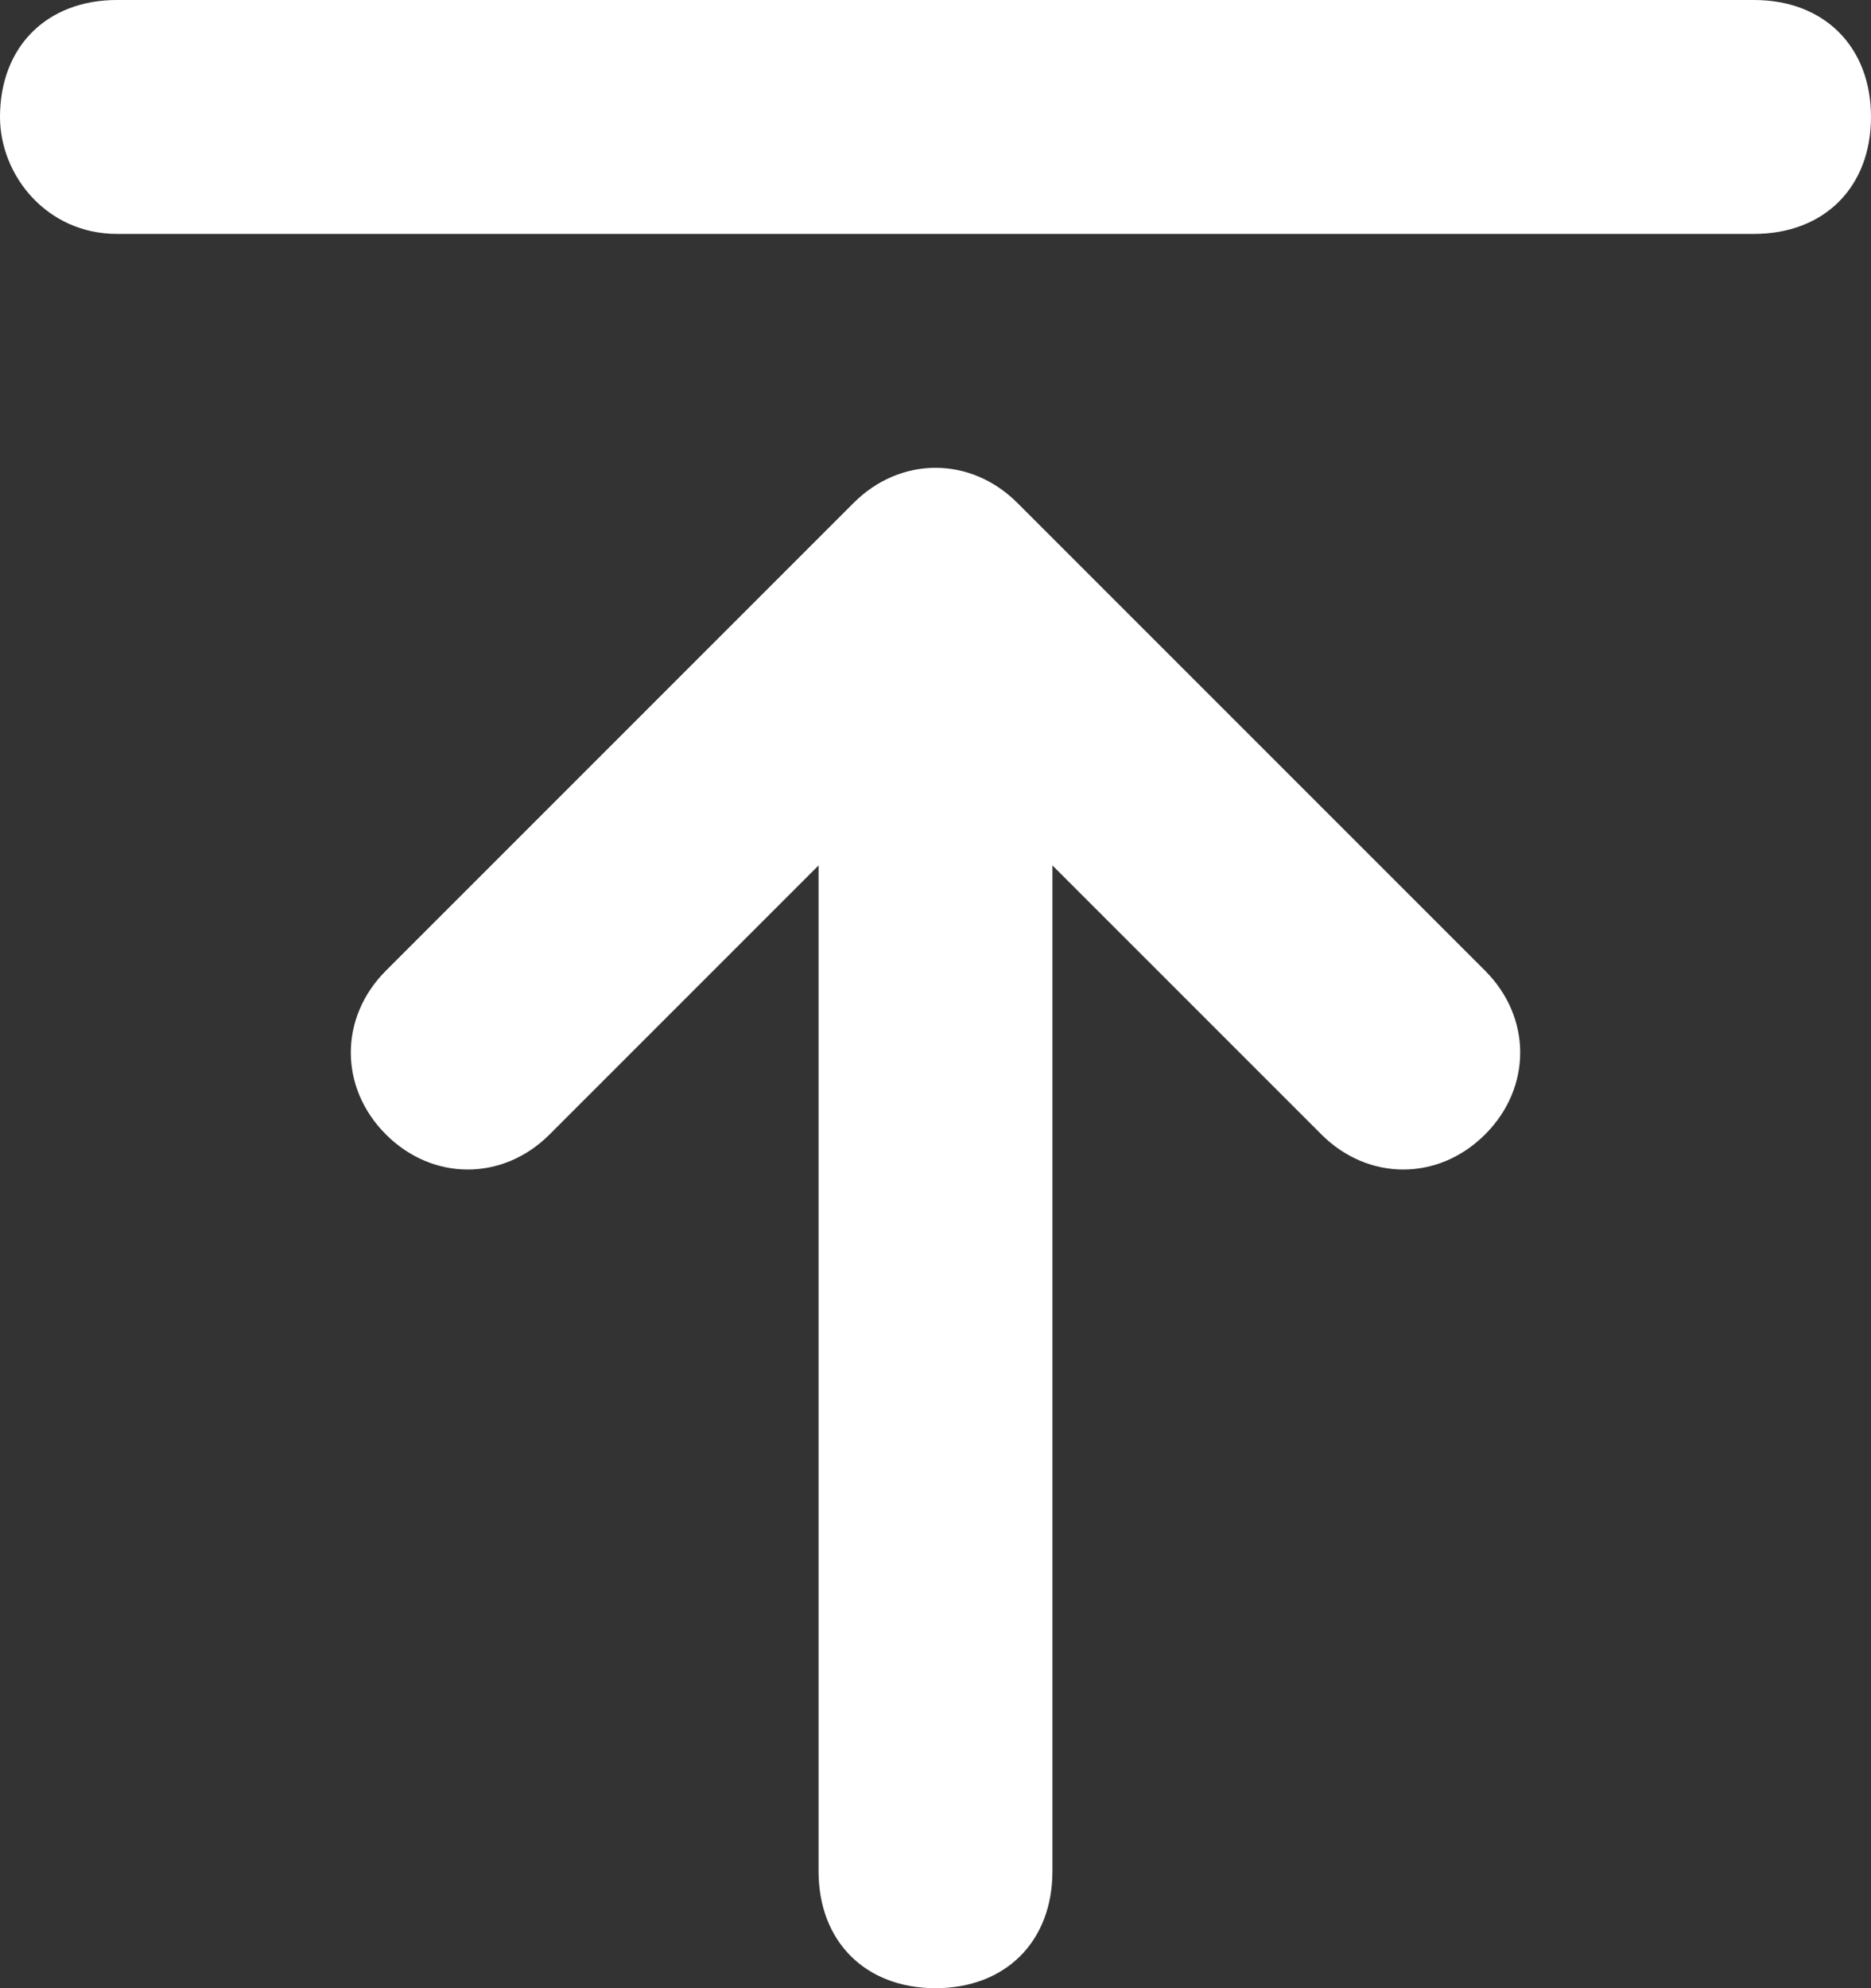 <?xml version="1.0" encoding="UTF-8"?>
<svg width = "16px"
     height = "17px"
     viewBox = "0 0 16 17"
     version = "1.1"
     xmlns = "http://www.w3.org/2000/svg"
     xmlns:xlink = "http://www.w3.org/1999/xlink">
	<rect x="0" y="0" width="16" height="17" fill="#333333" stroke="none"/>
	<title>形状结合</title>
	<g id = "控件"
	   stroke = "none"
	   stroke-width = "1"
	   fill = "none"
	   fill-rule = "evenodd">
		<g id = "按钮-回到顶部"
		   transform = "translate(-12, -12)"
		   fill = "#FFFFFF">
			<path d = "M20.7,16.3 L24.7,20.3 C25.1,20.7 25.1,21.3 24.7,21.7 C24.3,22.1 23.7,22.1 23.3,21.7 L21,19.4 L21,28 C21,28.6 20.6,29 20,29 C19.4,29 19,28.6 19,28 L19,19.4 L16.7,21.7 C16.3,22.1 15.7,22.1 15.3,21.7 C14.9,21.3 14.9,20.7 15.3,20.3 L19.3,16.3 C19.7,15.9 20.3,15.9 20.7,16.3 Z M27,12 C27.6,12 28,12.4 28,13 C28,13.6 27.6,14 27,14 L13,14 C12.4,14 12,13.5 12,13 C12,12.4 12.4,12 13,12 L27,12 Z"
			      id = "形状结合"></path>
		</g>
	</g>
</svg>